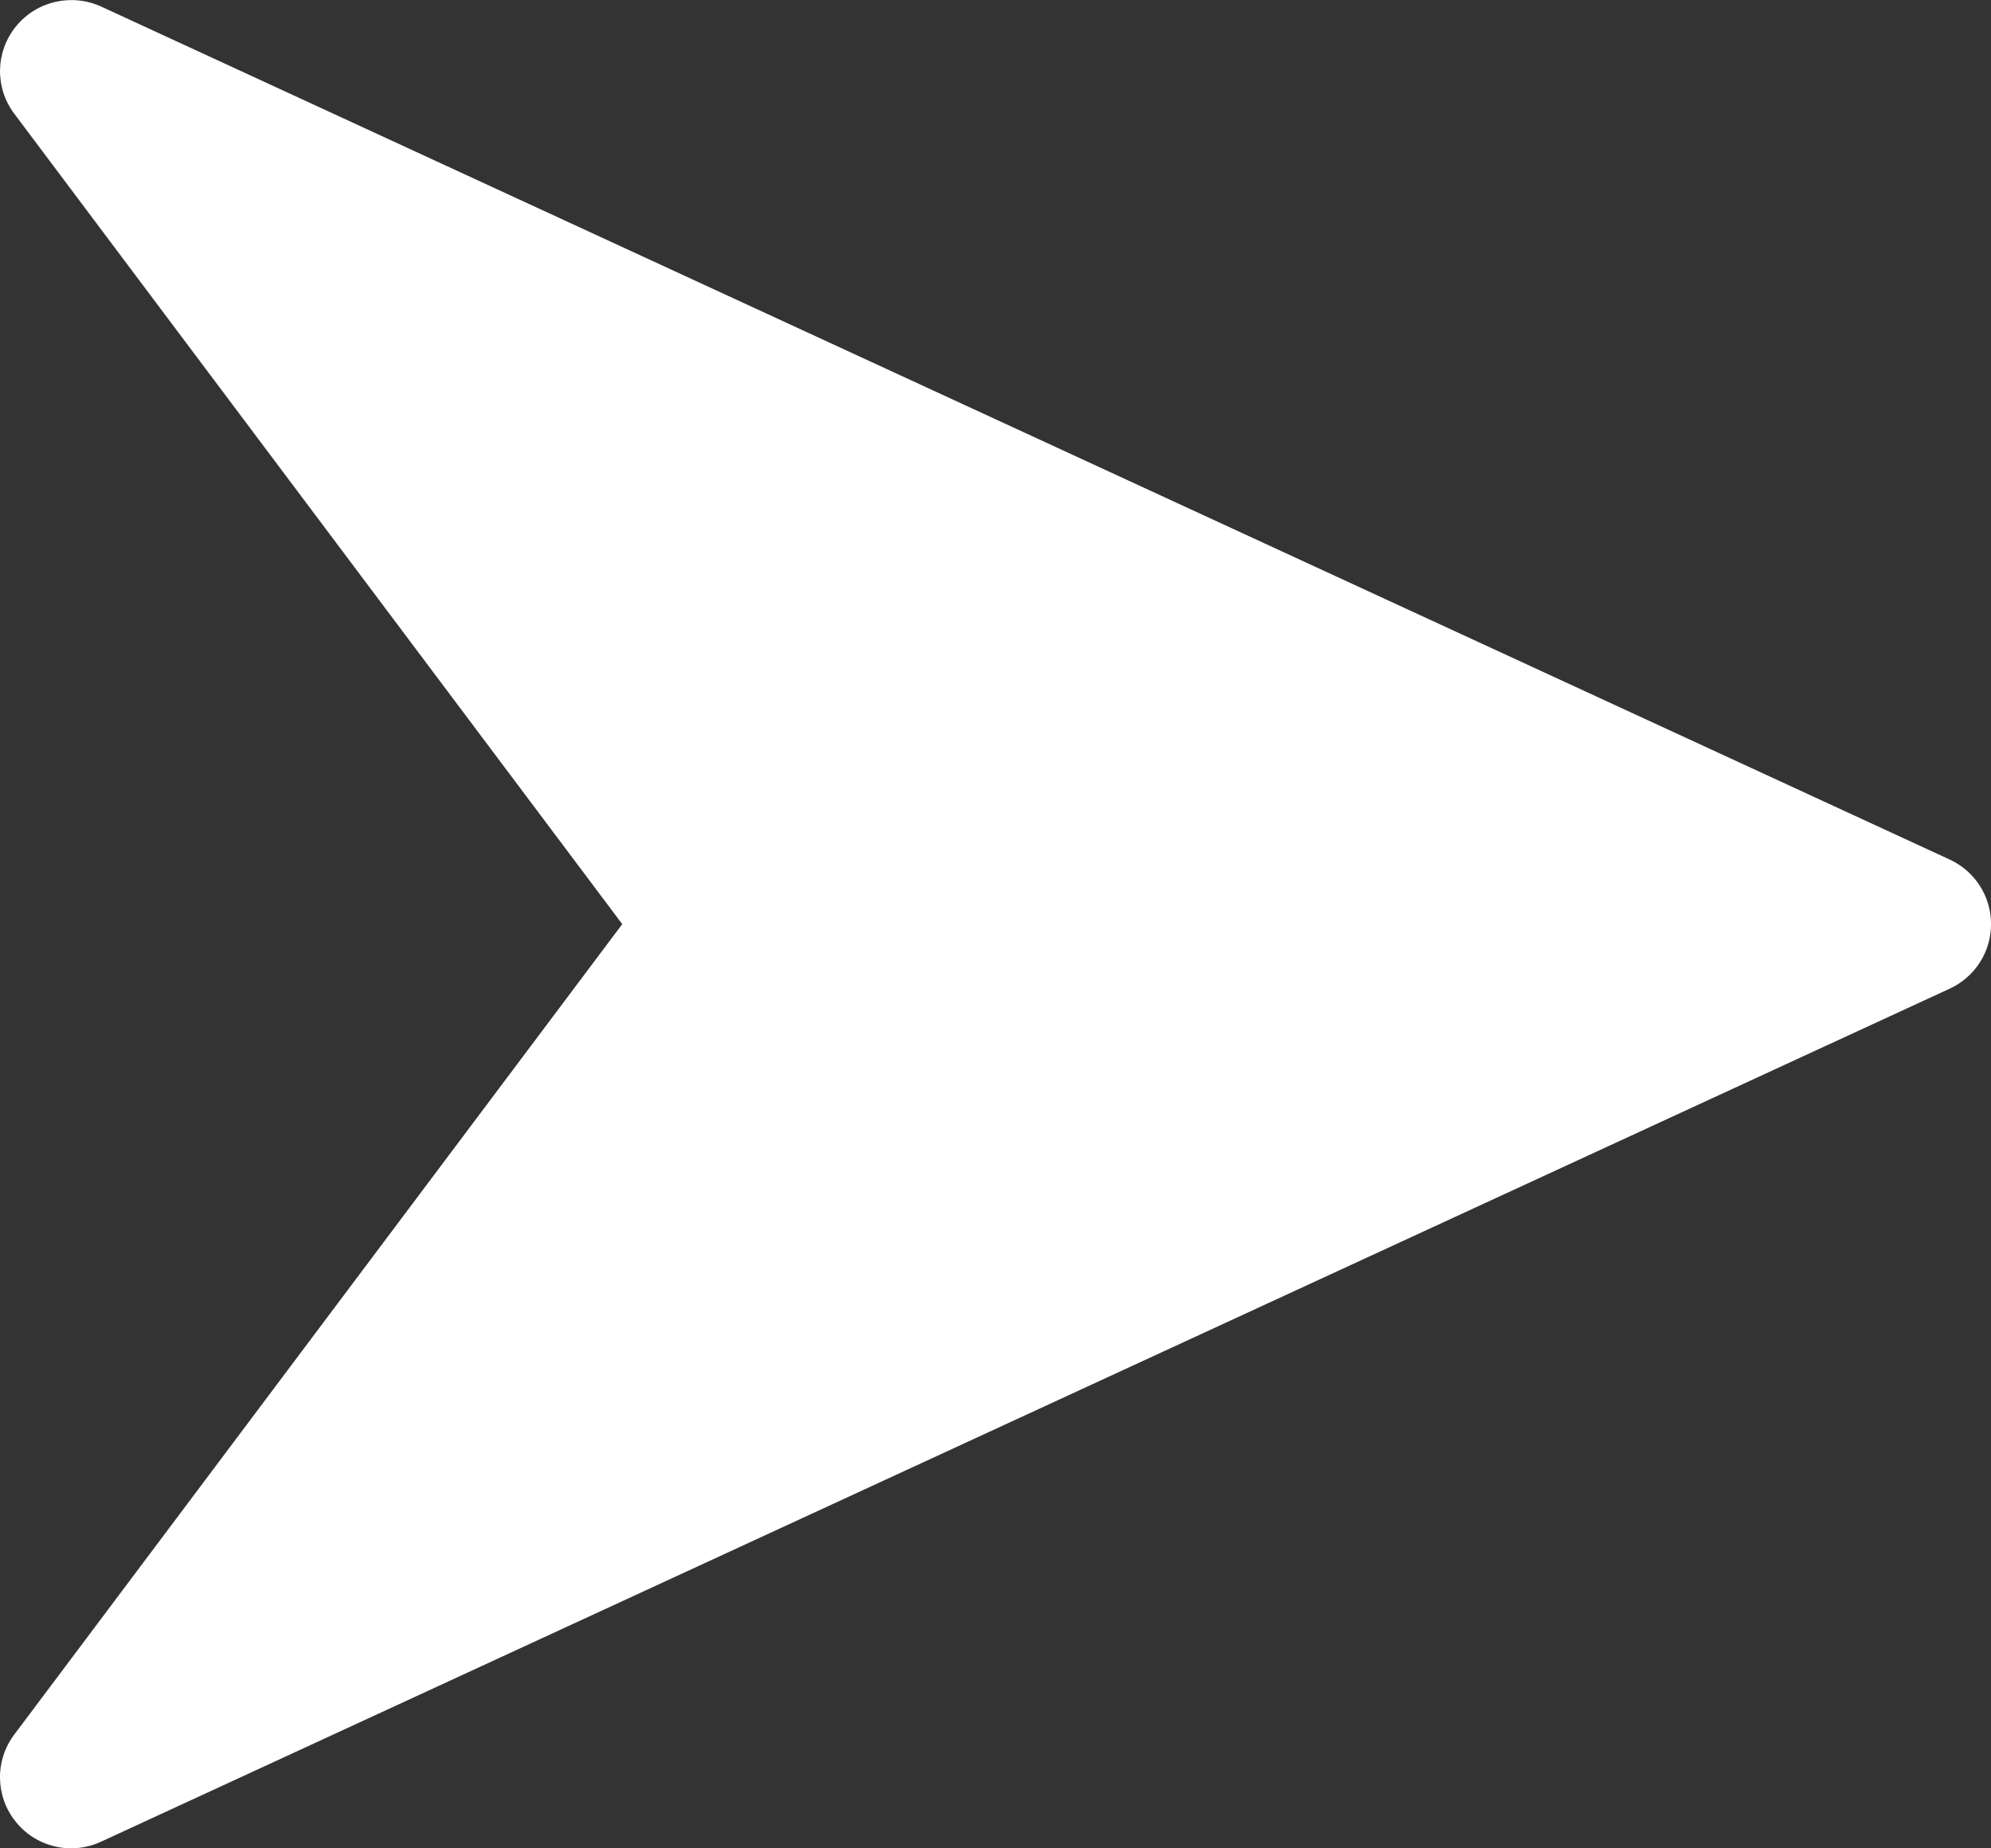 <?xml version="1.0" encoding="UTF-8"?>
<svg width="448px" height="416px" viewBox="0 0 448 416" version="1.1" xmlns="http://www.w3.org/2000/svg" xmlns:xlink="http://www.w3.org/1999/xlink">
    <rect x="0" y="0" width="448" height="416" fill="#333333" stroke="none"/>
    <!-- Generator: Sketch 52.4 (67378) - http://www.bohemiancoding.com/sketch -->
    <title>send-white</title>
    <desc>Created with Sketch.</desc>
    <g id="Page-1" stroke="none" stroke-width="1" fill="none" fill-rule="evenodd">
        <g id="send-white" fill="#FFFFFF">
            <path d="M438.731,193.463 L22.731,1.463 C16.107,-1.545 8.203,0.247 3.595,5.943 C-1.045,11.639 -1.205,19.735 3.211,25.591 L140.011,207.991 L3.211,390.391 C-1.205,396.247 -1.045,404.375 3.563,410.039 C6.667,413.911 11.307,415.991 16.011,415.991 C18.283,415.991 20.555,415.511 22.699,414.519 L438.699,222.519 C444.395,219.895 448.011,214.231 448.011,207.991 C448.011,201.751 444.395,196.087 438.731,193.463 Z" id="Path"></path>
        </g>
    </g>
</svg>